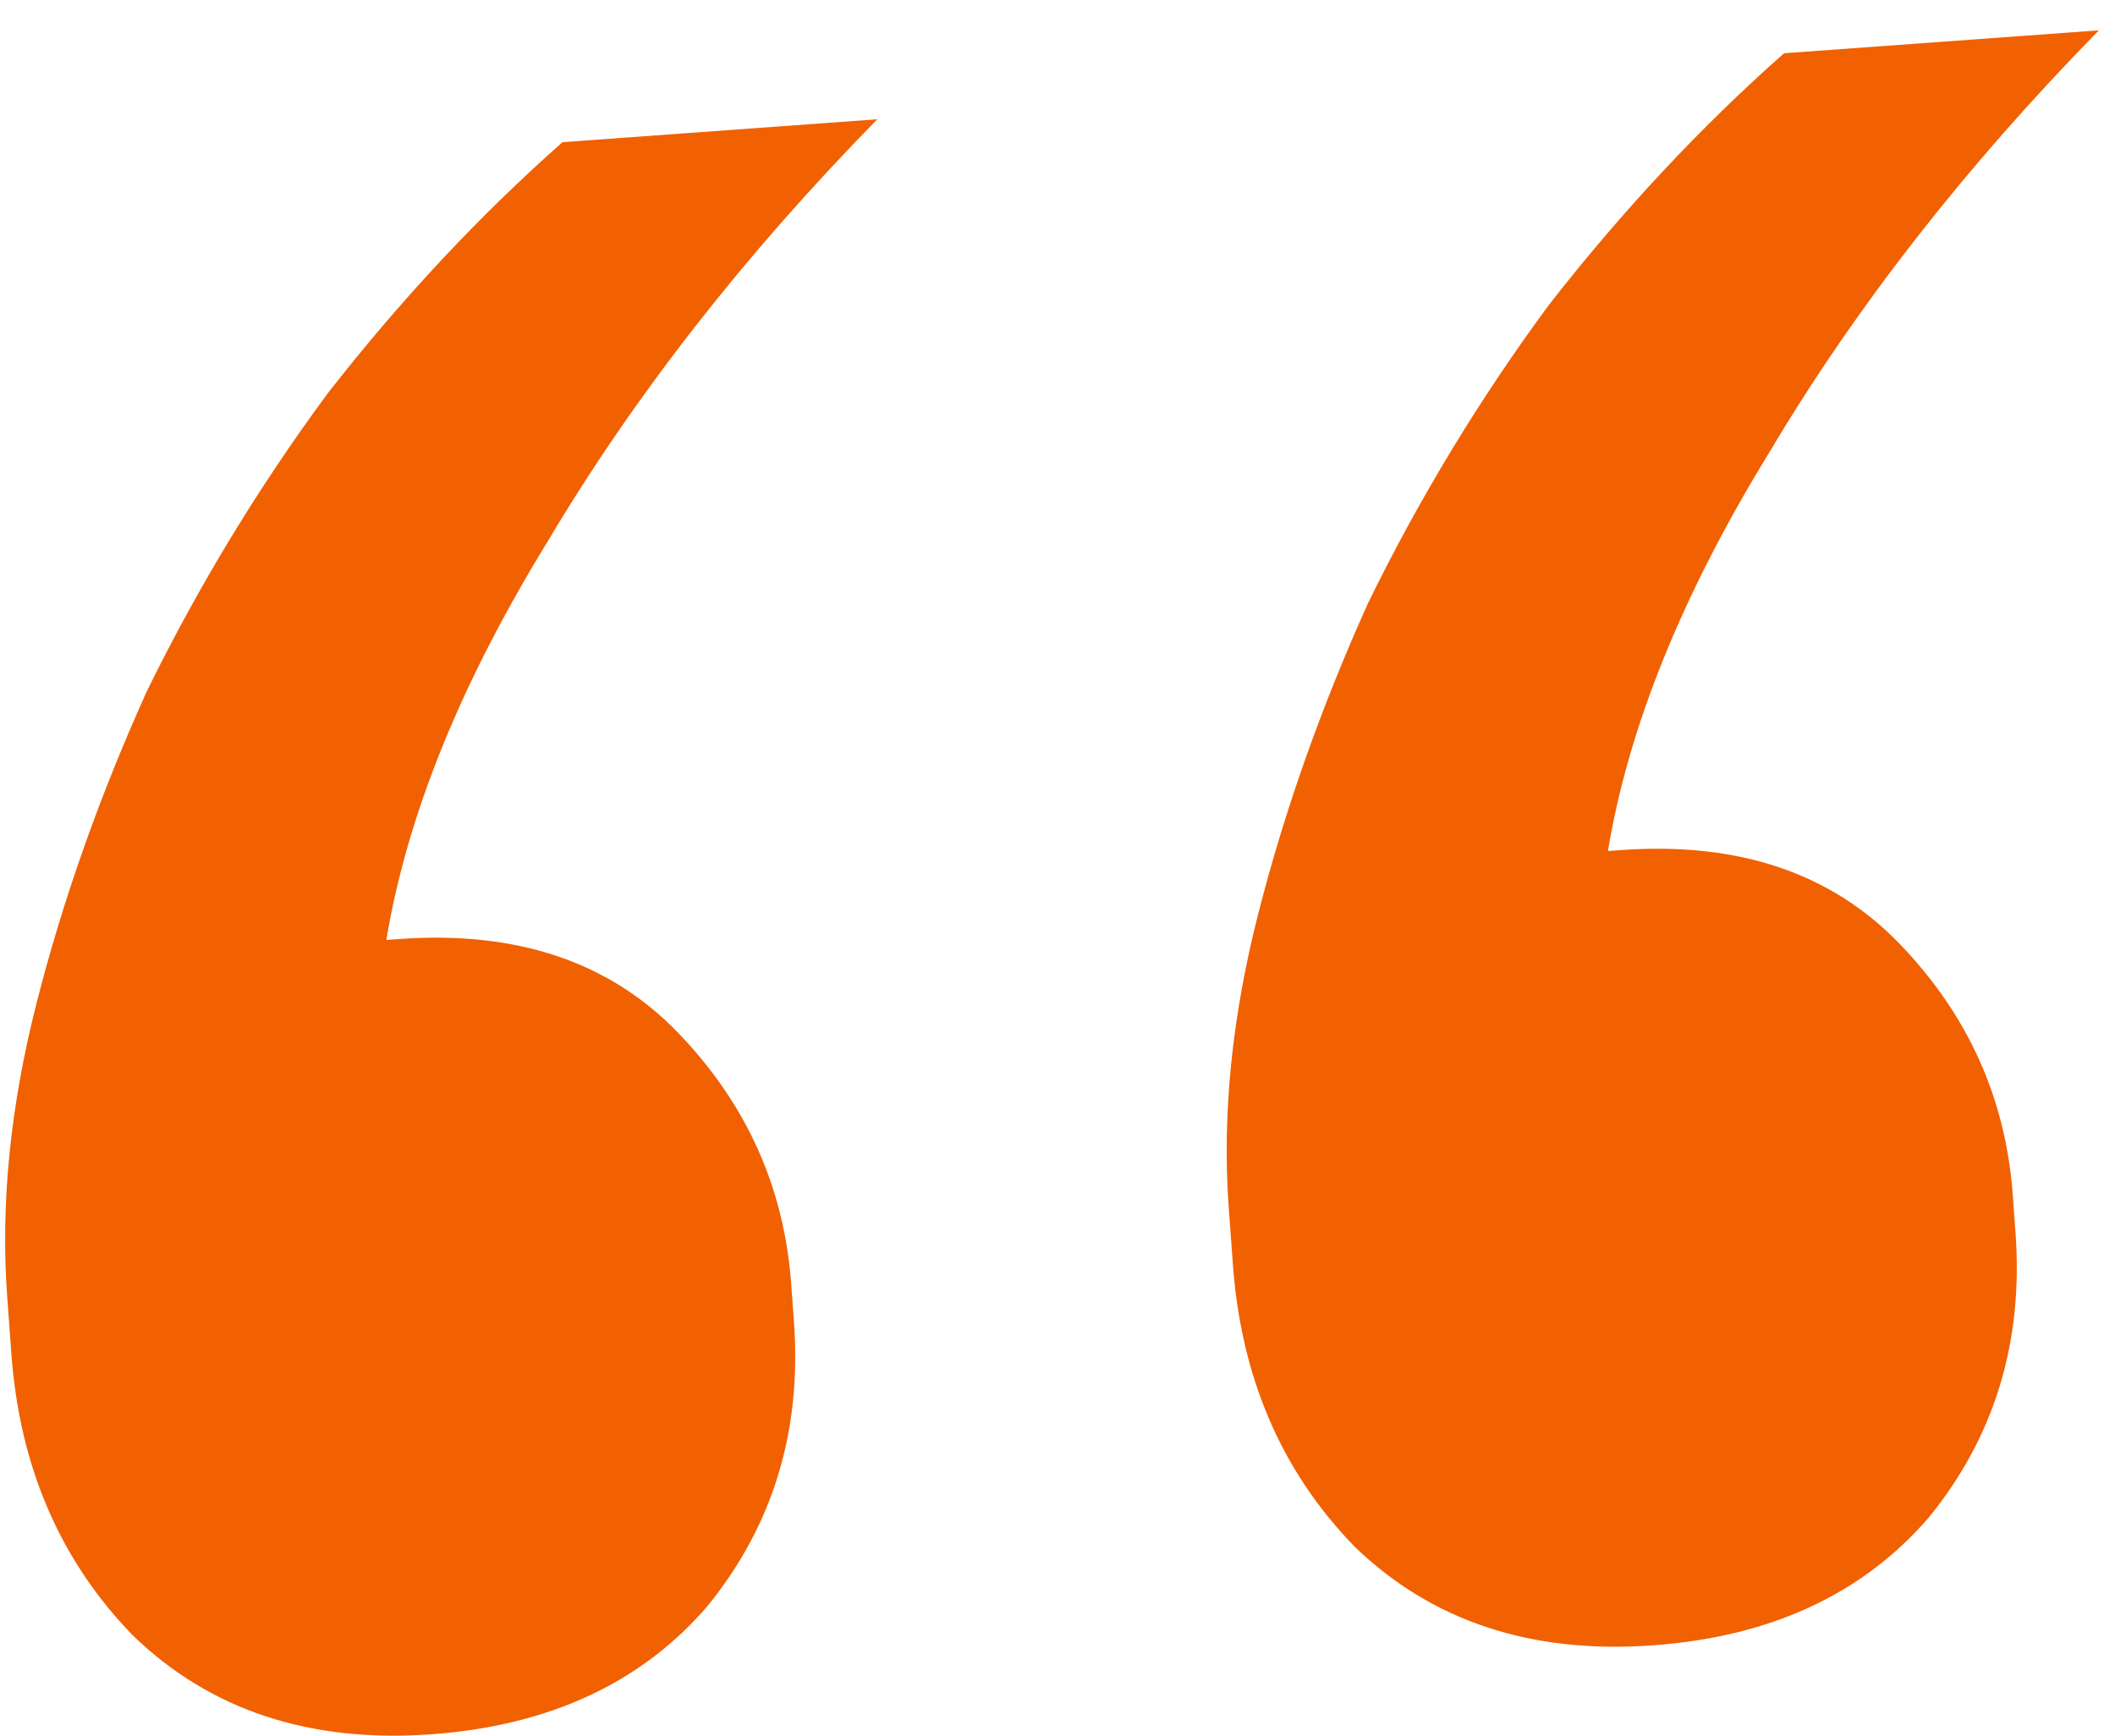 <svg width="67" height="55" viewBox="0 0 67 55" fill="none" xmlns="http://www.w3.org/2000/svg">
<path d="M13.67 54.939C9.813 55.219 6.663 54.179 4.218 51.817C1.907 49.445 0.62 46.464 0.359 42.873L0.228 41.078C0.015 38.153 0.324 35.055 1.156 31.786C1.987 28.517 3.151 25.224 4.647 21.907C6.277 18.58 8.187 15.433 10.377 12.466C12.7 9.489 15.181 6.835 17.819 4.504L27.792 3.778C23.561 8.097 20.076 12.562 17.337 17.173C14.588 21.651 12.889 25.852 12.239 29.776L12.638 29.747C16.361 29.476 19.308 30.465 21.477 32.713C23.646 34.962 24.841 37.615 25.064 40.674L25.151 41.87C25.403 45.328 24.486 48.336 22.399 50.894C20.303 53.319 17.393 54.668 13.67 54.939ZM52.367 52.121C48.511 52.402 45.361 51.361 42.916 48.999C40.604 46.628 39.318 43.647 39.056 40.056L38.925 38.261C38.712 35.335 39.022 32.238 39.853 28.969C40.685 25.7 41.849 22.407 43.345 19.089C44.974 15.762 46.884 12.615 49.075 9.648C51.398 6.672 53.878 4.018 56.516 1.687L66.49 0.961C62.259 5.279 58.774 9.744 56.035 14.355C53.286 18.833 51.587 23.035 50.937 26.959L51.336 26.93C55.059 26.659 58.005 27.647 60.174 29.896C62.343 32.144 63.539 34.798 63.762 37.856L63.849 39.053C64.101 42.511 63.183 45.518 61.097 48.077C59.001 50.502 56.091 51.85 52.367 52.121Z" fill="#F16101"/>
</svg>
